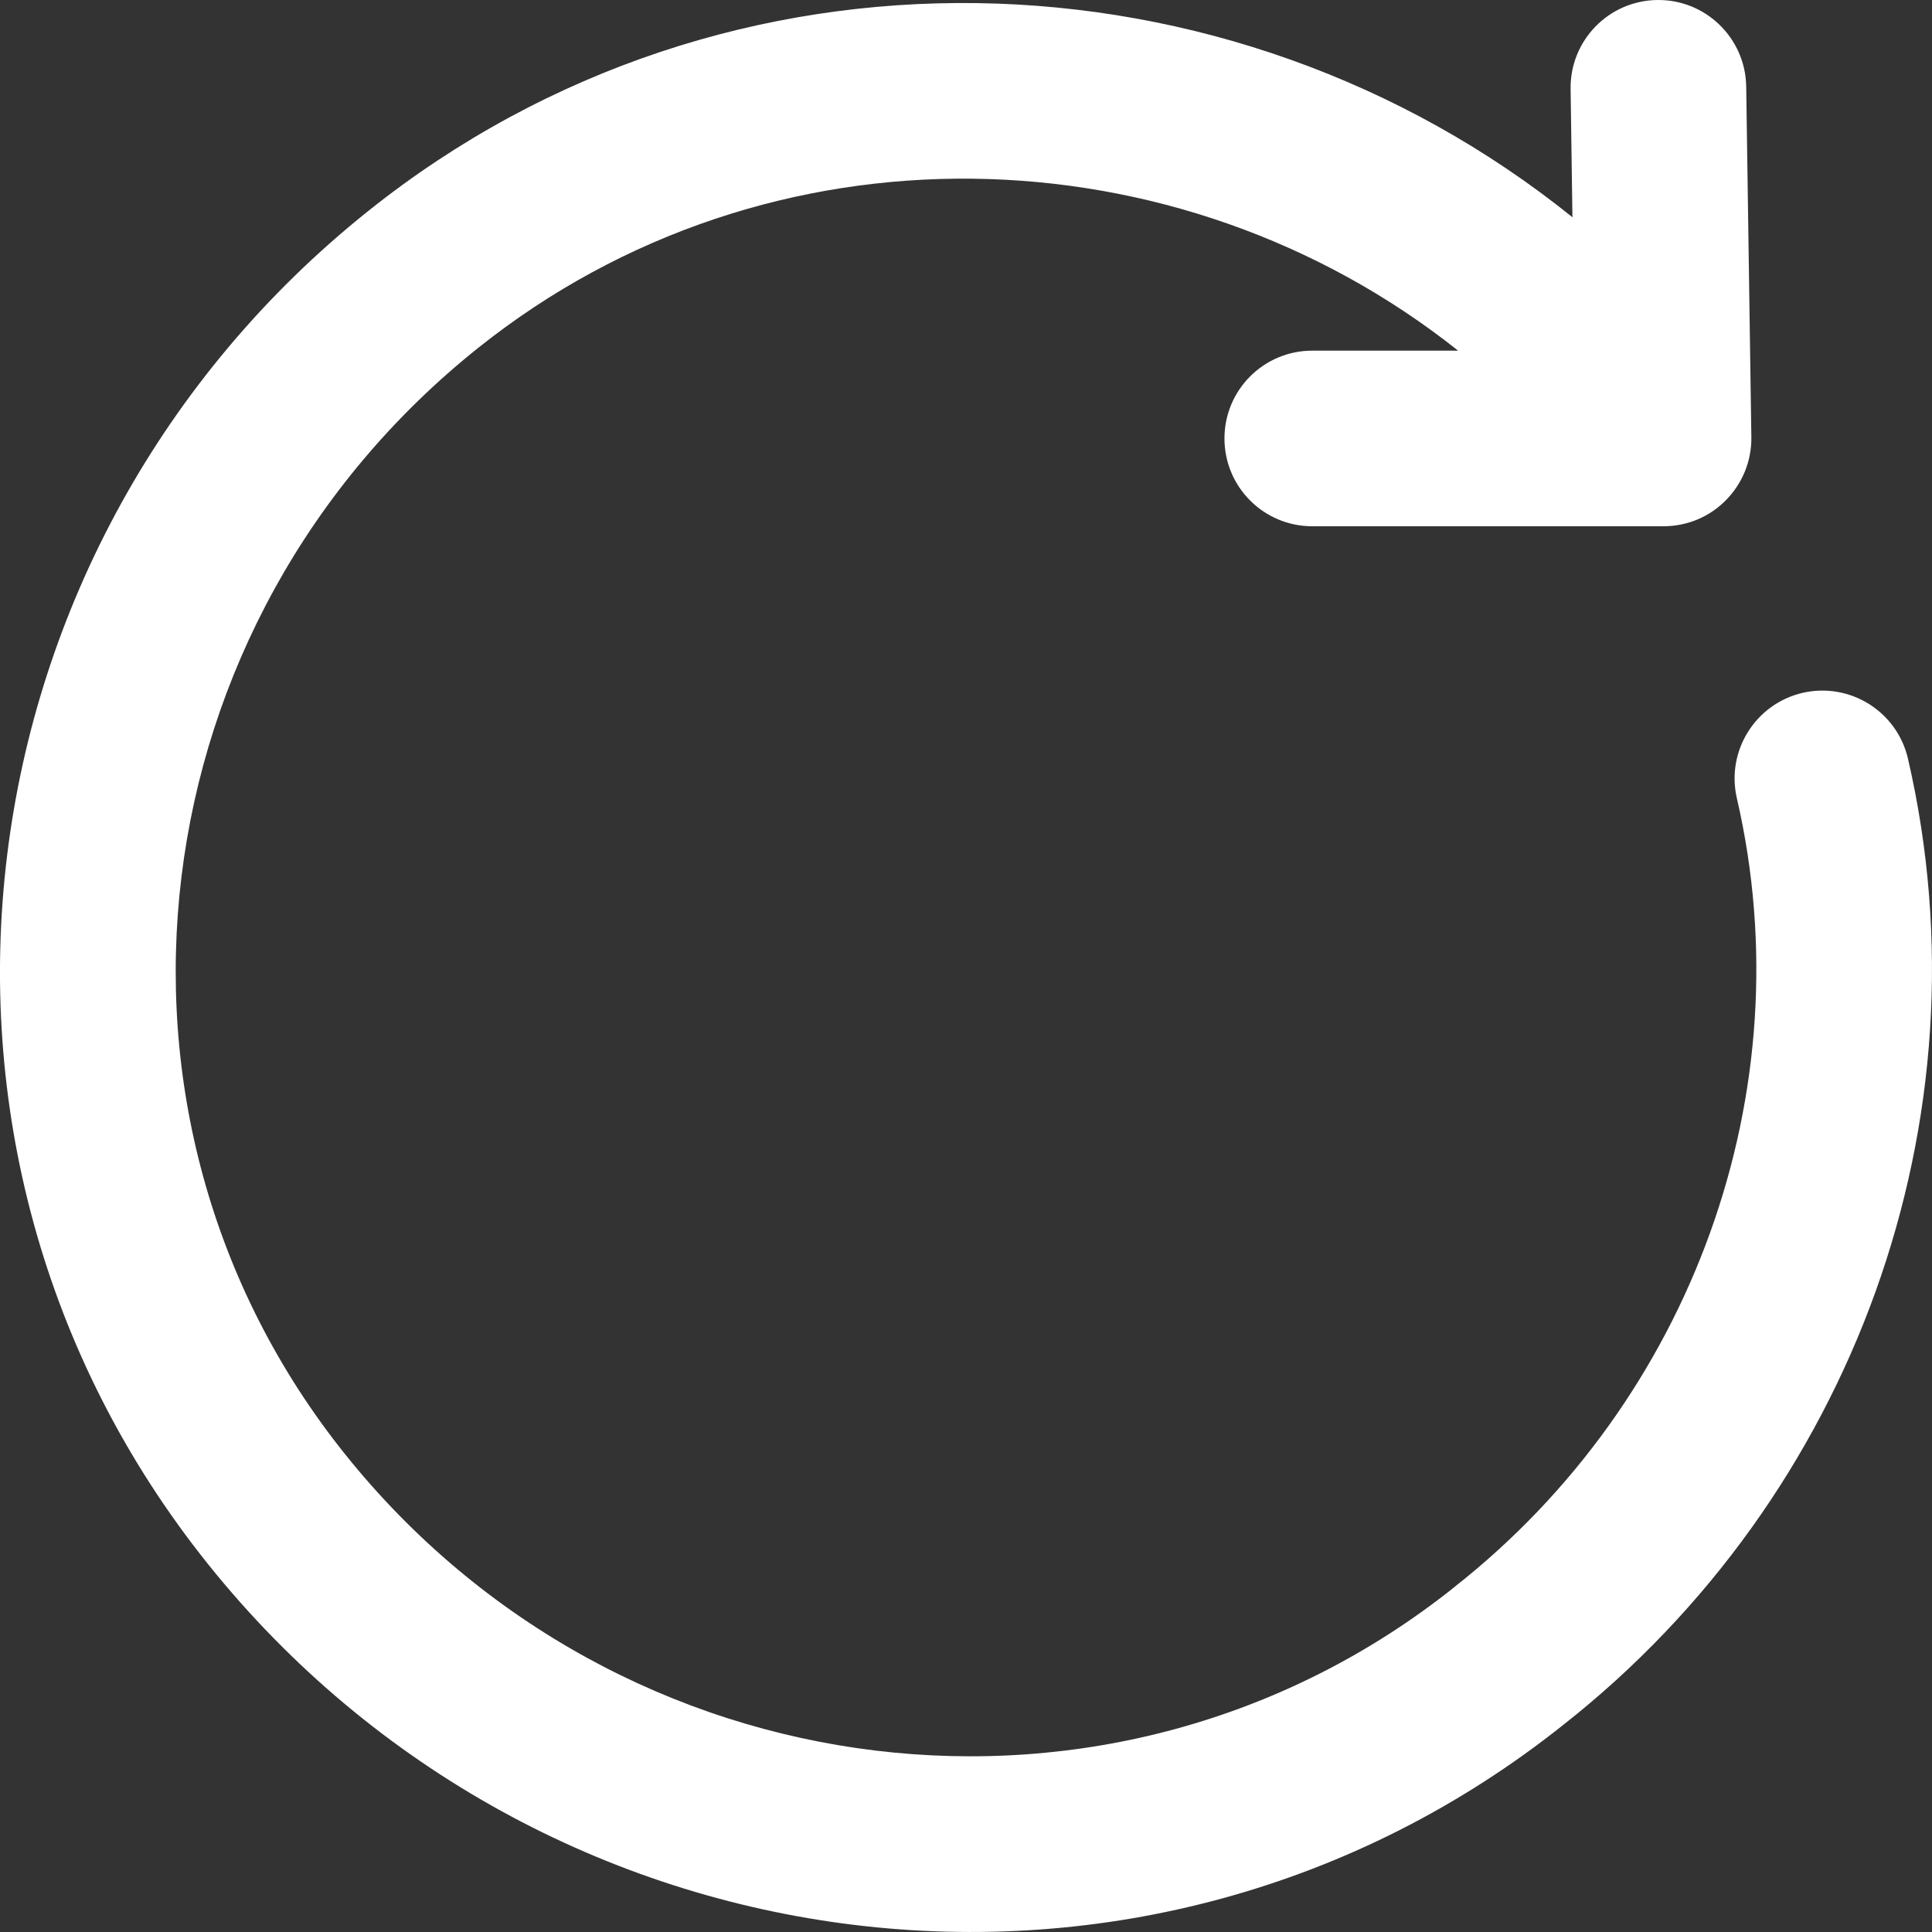 <svg width="18" height="18" viewBox="0 0 18 18" fill="none" xmlns="http://www.w3.org/2000/svg">
<rect x="0" y="0" width="18" height="18" fill="#333333" stroke="none"/>
<path fill-rule="evenodd" clip-rule="evenodd" d="M15.438 9.06019e-05C15.89 -0.007 16.262 0.354 16.269 0.806L16.317 4.073C16.32 4.292 16.235 4.503 16.081 4.659C15.928 4.816 15.718 4.903 15.499 4.903H12.226C11.774 4.903 11.408 4.537 11.408 4.085C11.408 3.633 11.774 3.267 12.226 3.267H13.585C10.976 1.194 7.167 1.076 4.454 3.242C1.265 5.788 0.687 10.395 3.217 13.551C5.768 16.734 10.386 17.312 13.551 14.786L13.555 14.782C15.761 13.046 16.814 10.172 16.182 7.437C16.08 6.997 16.355 6.557 16.795 6.455C17.235 6.354 17.674 6.628 17.776 7.068C18.555 10.438 17.257 13.95 14.57 16.066C10.675 19.173 5.036 18.436 1.94 14.575C-1.177 10.686 -0.437 5.053 3.433 1.964C6.782 -0.71 11.464 -0.542 14.65 2.024L14.633 0.83C14.626 0.378 14.987 0.007 15.438 9.06019e-05Z" fill="white"/>
</svg>
